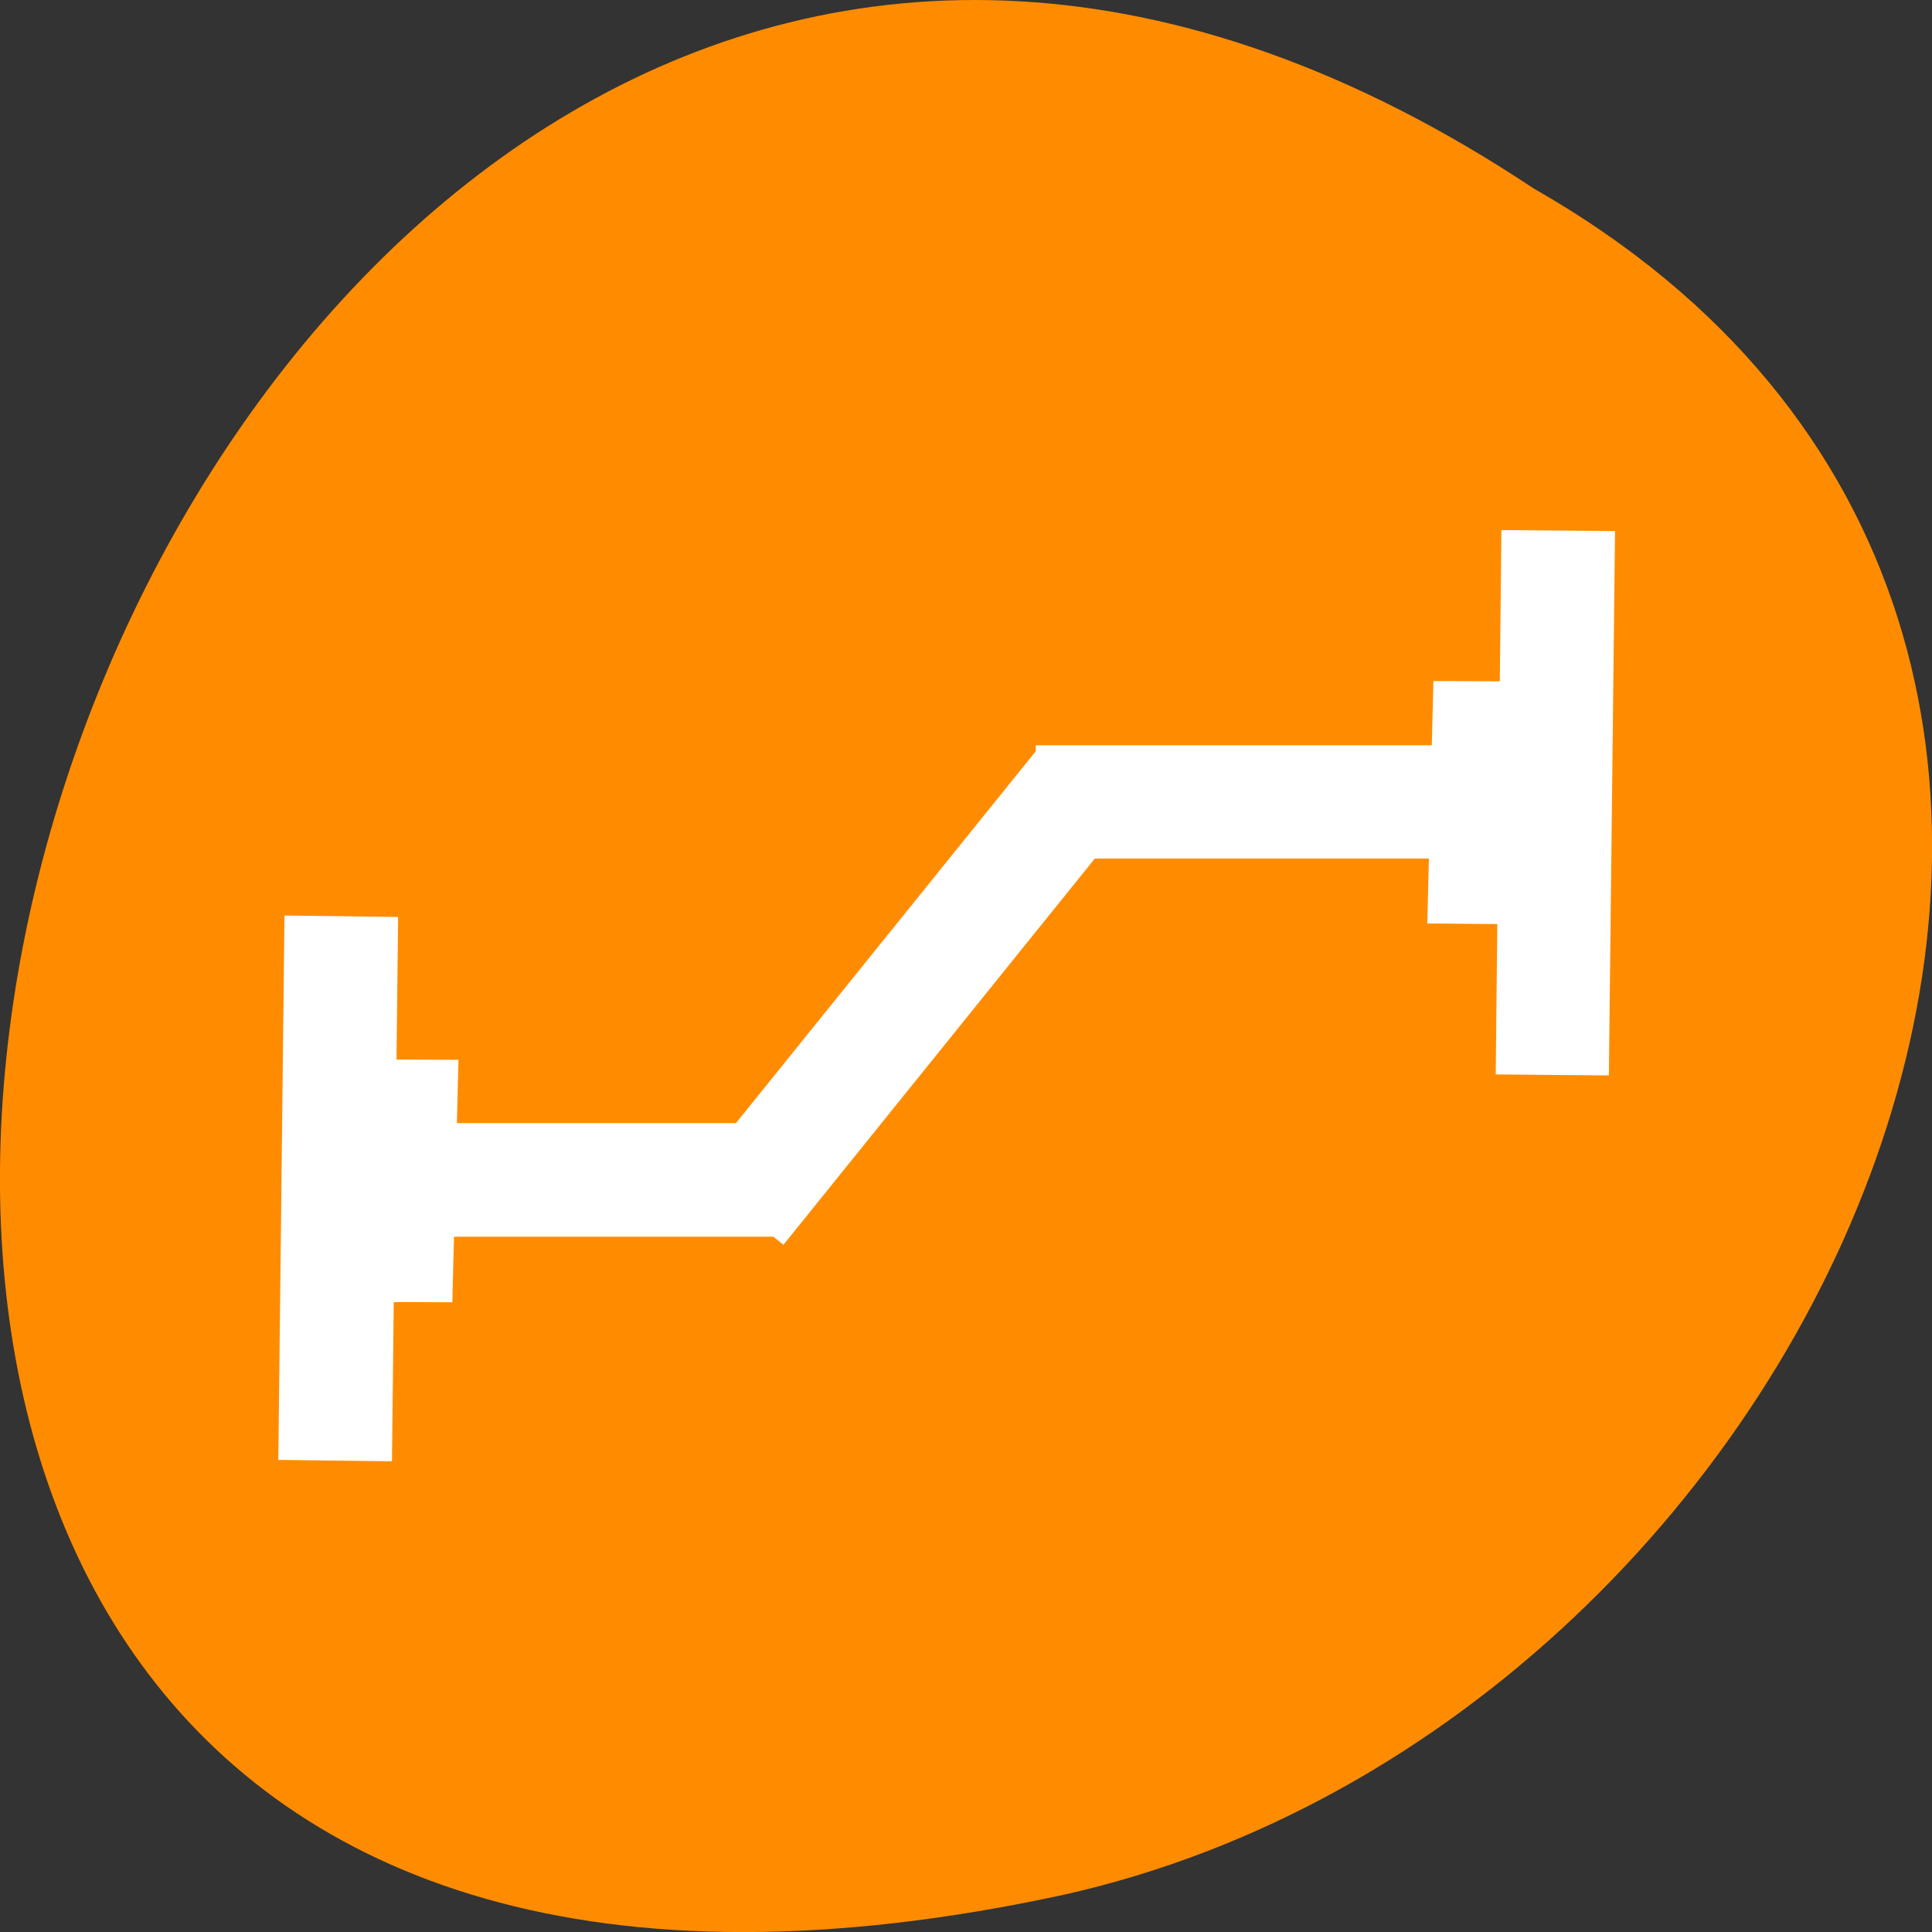 <svg xmlns="http://www.w3.org/2000/svg" viewBox="0 0 16 16"><rect x="0" y="0" width="16" height="16" fill="#333333" stroke="none"/><path d="m 12.703 1.562 c -12.031 -8 -19.438 17.504 -3.891 14.129 c 6.43 -1.441 10.328 -10.461 3.891 -14.129" style="fill:#ff8c00"/><g style="fill:#fff"><path d="m 2.629 9.301 h 3.883 v 0.941 h -3.883"/><path d="m 5.758 9.719 l 2.828 -3.508 l 0.73 0.59 l -2.828 3.508"/><path d="m 2.305 12.09 l 0.051 -4.508 l 0.941 0.012 l -0.051 4.508"/><path d="m 12.387 8.898 l 0.047 -4.508 l 0.941 0.008 l -0.051 4.508"/><path d="m 8.578 6.172 h 3.879 v 0.938 h -3.879"/><path d="m 11.82 7.648 l 0.051 -2.008 l 0.941 0.004 l -0.051 2.012"/><path d="m 2.809 10.781 l 0.047 -2.008 l 0.941 0.004 l -0.051 2.008"/></g></svg>